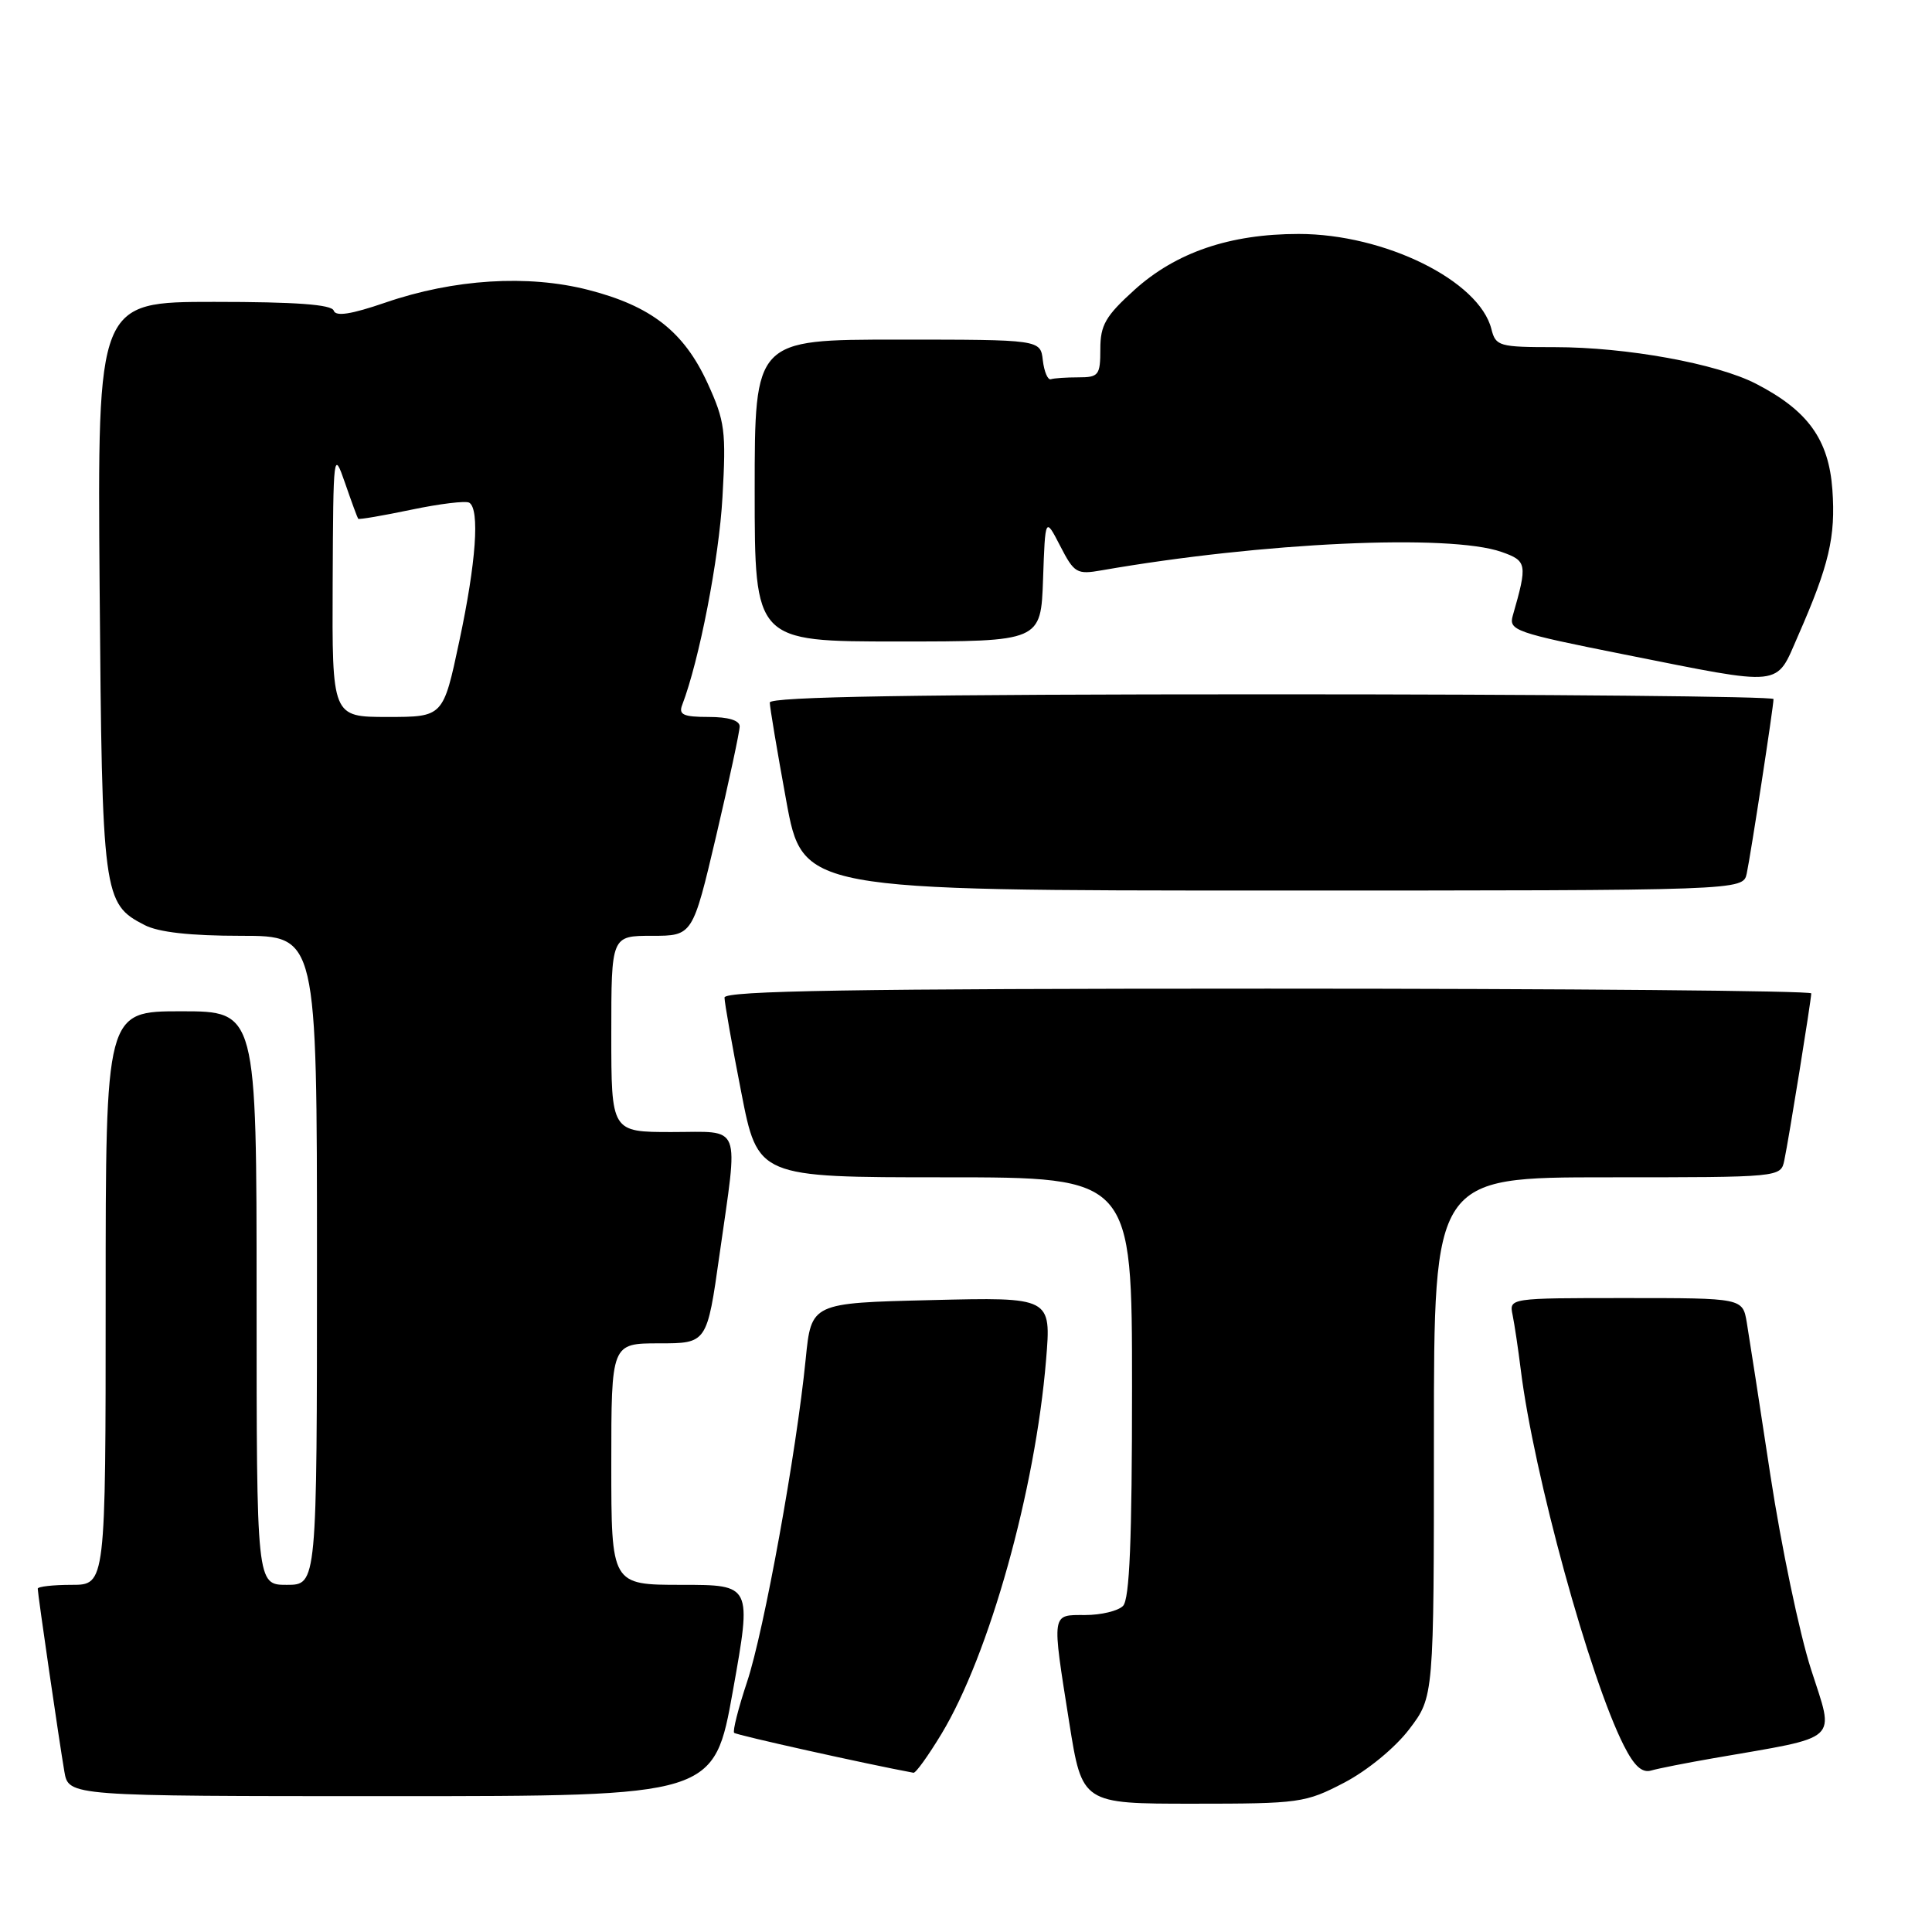<?xml version="1.0" encoding="UTF-8" standalone="no"?>
<!DOCTYPE svg PUBLIC "-//W3C//DTD SVG 1.1//EN" "http://www.w3.org/Graphics/SVG/1.1/DTD/svg11.dtd" >
<svg xmlns="http://www.w3.org/2000/svg" xmlns:xlink="http://www.w3.org/1999/xlink" version="1.1" viewBox="0 0 256 256">
 <g >
 <path fill="currentColor"
d=" M 178.12 236.21 C 181.19 234.60 184.86 231.59 186.73 229.13 C 190.00 224.84 190.00 224.84 190.00 190.42 C 190.00 156.00 190.00 156.00 212.98 156.00 C 235.96 156.00 235.96 156.00 236.43 153.75 C 237.03 150.91 240.00 132.47 240.00 131.63 C 240.00 131.28 207.60 131.00 168.00 131.00 C 113.31 131.00 96.00 131.28 96.00 132.18 C 96.00 132.83 96.99 138.46 98.21 144.68 C 100.41 156.00 100.41 156.00 125.21 156.00 C 150.00 156.00 150.00 156.00 150.00 183.80 C 150.00 204.09 149.68 211.92 148.80 212.80 C 148.14 213.46 145.89 214.00 143.80 214.00 C 139.28 214.00 139.35 213.52 141.68 228.25 C 143.39 239.00 143.39 239.00 158.08 239.00 C 172.22 239.00 172.97 238.89 178.12 236.21 Z  M 97.12 224.00 C 99.62 210.00 99.62 210.00 90.31 210.00 C 81.00 210.00 81.00 210.00 81.00 194.00 C 81.00 178.00 81.00 178.00 87.34 178.00 C 93.68 178.00 93.68 178.00 95.34 166.25 C 97.85 148.54 98.42 150.00 89.00 150.00 C 81.00 150.00 81.00 150.00 81.00 137.00 C 81.00 124.00 81.00 124.00 86.39 124.00 C 91.78 124.00 91.78 124.00 94.90 110.75 C 96.61 103.46 98.01 96.94 98.01 96.25 C 98.00 95.45 96.51 95.00 93.89 95.00 C 90.56 95.00 89.90 94.70 90.39 93.42 C 92.65 87.53 95.28 74.01 95.73 65.89 C 96.23 57.11 96.06 55.81 93.76 50.78 C 90.62 43.94 86.29 40.55 77.94 38.41 C 69.95 36.36 60.14 36.97 51.05 40.10 C 46.53 41.65 44.49 41.97 44.22 41.16 C 43.95 40.35 39.20 40.00 28.37 40.00 C 12.91 40.00 12.91 40.00 13.20 77.75 C 13.53 118.77 13.65 119.74 19.15 122.57 C 20.99 123.53 25.21 124.00 31.95 124.00 C 42.00 124.00 42.00 124.00 42.00 167.00 C 42.00 210.00 42.00 210.00 38.00 210.00 C 34.00 210.00 34.00 210.00 34.00 172.00 C 34.00 134.00 34.00 134.00 24.00 134.00 C 14.00 134.00 14.00 134.00 14.00 172.00 C 14.00 210.00 14.00 210.00 9.50 210.00 C 7.02 210.00 5.00 210.23 5.00 210.51 C 5.00 211.21 7.85 230.79 8.53 234.75 C 9.09 238.00 9.09 238.00 51.85 238.00 C 94.62 238.00 94.62 238.00 97.12 224.00 Z  M 124.75 229.75 C 131.09 219.25 137.19 197.44 138.61 180.19 C 139.30 171.88 139.30 171.88 123.40 172.27 C 107.50 172.65 107.50 172.65 106.76 180.07 C 105.53 192.45 101.24 216.11 98.99 222.86 C 97.83 226.35 97.06 229.39 97.28 229.61 C 97.57 229.91 114.93 233.77 121.04 234.90 C 121.34 234.96 123.00 232.64 124.75 229.75 Z  M 227.00 232.98 C 244.14 230.00 243.09 230.95 239.97 221.19 C 238.43 216.41 236.02 204.85 234.59 195.50 C 233.17 186.15 231.76 177.04 231.46 175.25 C 230.91 172.00 230.91 172.00 215.44 172.00 C 199.96 172.00 199.96 172.00 200.43 174.25 C 200.68 175.49 201.17 178.75 201.51 181.50 C 203.22 195.31 210.63 222.35 215.17 231.30 C 216.54 234.01 217.58 234.96 218.80 234.60 C 219.73 234.33 223.43 233.60 227.00 232.98 Z  M 231.45 115.75 C 231.98 113.27 235.00 93.64 235.00 92.63 C 235.00 92.28 205.07 92.00 168.50 92.00 C 121.30 92.00 102.00 92.32 102.00 93.09 C 102.00 93.68 102.98 99.53 104.18 106.09 C 106.36 118.00 106.36 118.00 168.66 118.00 C 230.96 118.00 230.96 118.00 231.45 115.75 Z  M 238.25 84.25 C 242.36 74.90 243.25 71.12 242.80 64.89 C 242.32 58.22 239.55 54.39 232.66 50.84 C 227.47 48.17 215.51 46.00 206.02 46.00 C 198.63 46.00 198.19 45.87 197.62 43.61 C 196.01 37.19 183.47 31.00 172.08 31.00 C 162.96 31.00 155.81 33.44 150.29 38.44 C 146.49 41.88 145.80 43.08 145.80 46.25 C 145.80 49.72 145.58 50.00 142.90 50.00 C 141.31 50.00 139.66 50.11 139.25 50.25 C 138.84 50.39 138.36 49.26 138.18 47.75 C 137.87 45.00 137.87 45.00 118.93 45.00 C 100.00 45.00 100.00 45.00 100.00 65.00 C 100.00 85.00 100.00 85.00 118.96 85.00 C 137.92 85.00 137.92 85.00 138.21 76.75 C 138.50 68.50 138.50 68.50 140.48 72.34 C 142.34 75.95 142.68 76.15 145.98 75.57 C 167.27 71.86 192.04 70.72 198.95 73.13 C 202.34 74.32 202.42 74.72 200.45 81.58 C 199.89 83.53 200.78 83.84 215.18 86.71 C 236.58 90.97 235.24 91.11 238.25 84.25 Z  M 44.08 77.25 C 44.16 59.87 44.19 59.59 45.72 64.00 C 46.57 66.47 47.36 68.61 47.46 68.74 C 47.56 68.87 50.72 68.33 54.50 67.54 C 58.27 66.75 61.73 66.33 62.18 66.61 C 63.59 67.48 63.09 74.52 60.86 84.96 C 58.73 95.00 58.73 95.00 51.36 95.00 C 44.00 95.00 44.00 95.00 44.08 77.25 Z "/>
</g>
</svg>